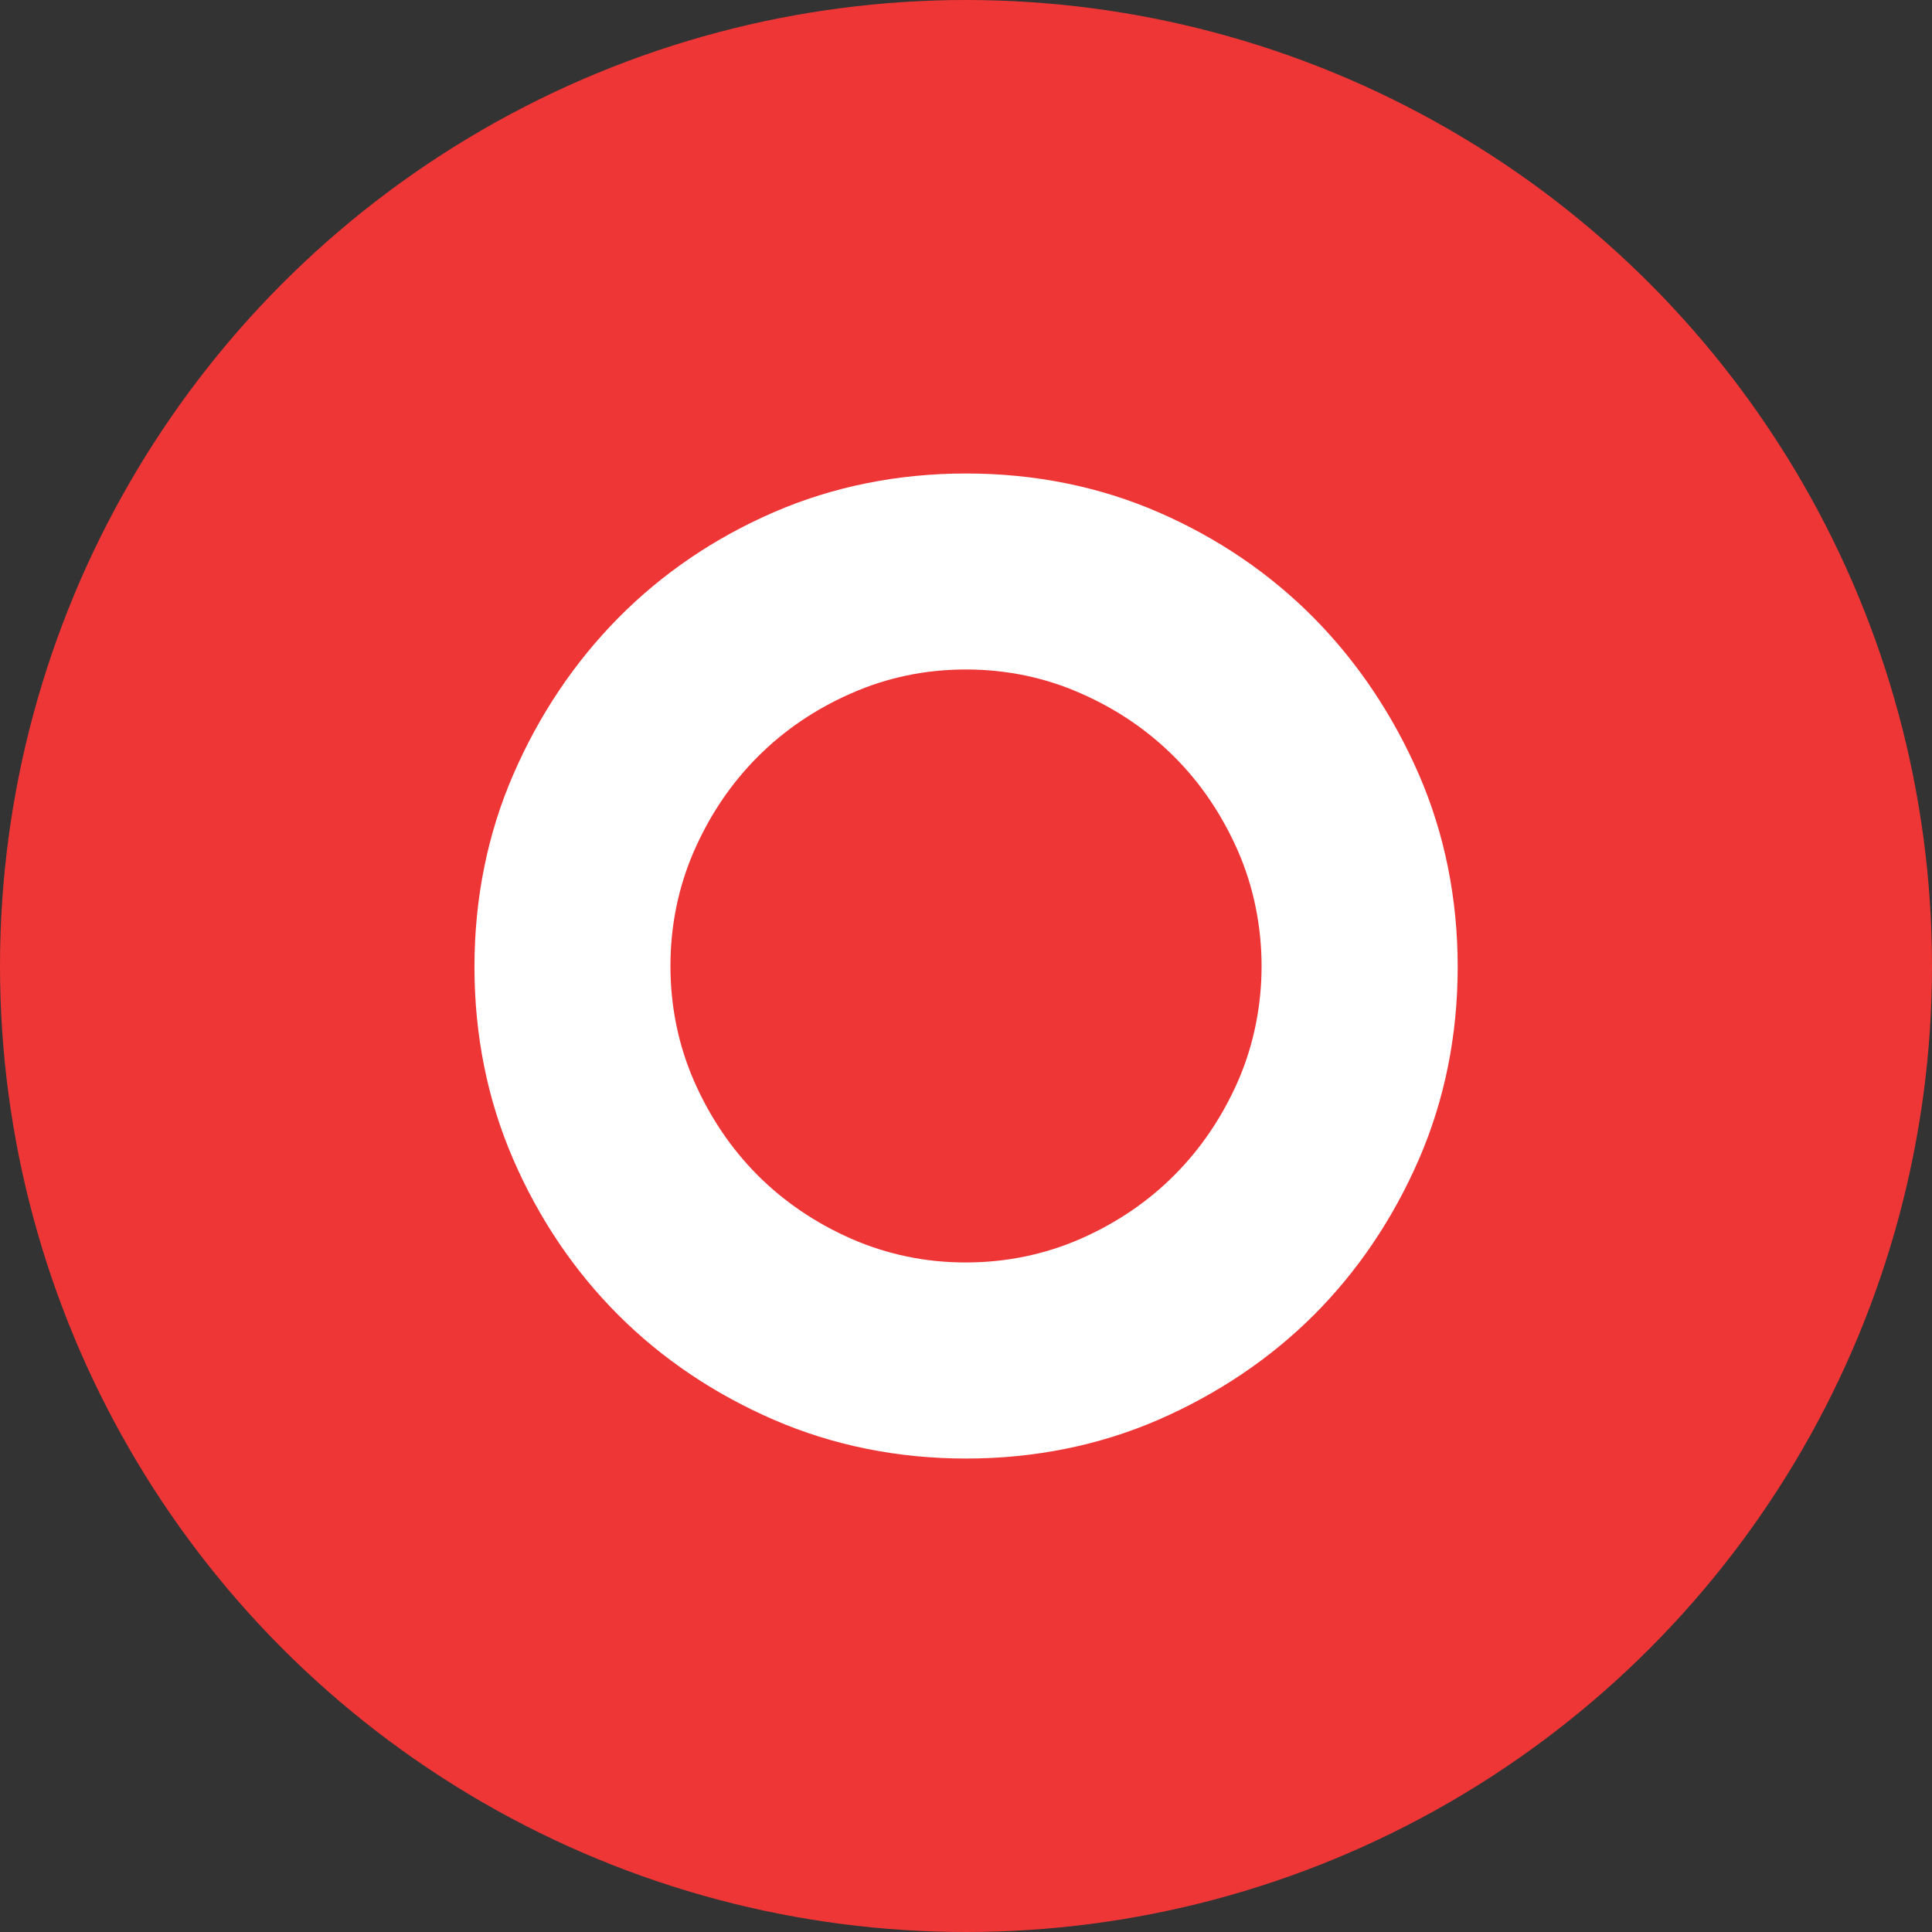 <?xml version="1.0" encoding="utf-8"?>
<!-- Generator: Adobe Illustrator 15.0.2, SVG Export Plug-In . SVG Version: 6.00 Build 0)  -->
<!DOCTYPE svg PUBLIC "-//W3C//DTD SVG 1.1//EN" "http://www.w3.org/Graphics/SVG/1.1/DTD/svg11.dtd">
<svg version="1.1" id="Calque_1" xmlns="http://www.w3.org/2000/svg" xmlns:xlink="http://www.w3.org/1999/xlink" x="0px" y="0px"
	 width="50px" height="50px" viewBox="0 0 50 50" enable-background="new 0 0 50 50" xml:space="preserve">
<rect x="0" y="0" width="50" height="50" fill="#333333" stroke="none"/>
<g>
	<circle fill="#EF3637" cx="25" cy="25" r="25"/>
	<g>
		<path fill="none" d="M30.395,19.59c-0.682-0.686-1.498-1.242-2.424-1.646c-0.926-0.411-1.926-0.617-2.97-0.618
			c-1.043,0-2.041,0.206-2.971,0.618c-0.924,0.405-1.742,0.96-2.424,1.646c-0.684,0.686-1.236,1.502-1.642,2.431
			c-0.407,0.93-0.612,1.933-0.612,2.979c0,1.047,0.205,2.049,0.612,2.98c0.406,0.926,0.958,1.745,1.642,2.432
			c0.683,0.685,1.5,1.239,2.424,1.646c0.93,0.407,1.929,0.617,2.971,0.614c1.042,0,2.04-0.207,2.97-0.614
			c0.926-0.407,1.742-0.962,2.424-1.647c0.684-0.684,1.234-1.501,1.645-2.431c0.816-1.868,0.813-4.097-0.002-5.959
			C31.629,21.092,31.078,20.273,30.395,19.59z"/>
		<path fill="#FFFFFF" d="M34.006,15.995c-1.135-1.148-2.488-2.07-4.023-2.737c-1.533-0.667-3.209-1.004-4.981-1.004
			c-1.769,0-3.445,0.338-4.98,1.004c-1.539,0.668-2.89,1.589-4.024,2.737c-1.132,1.147-2.046,2.509-2.714,4.049
			c-0.667,1.534-1.005,3.211-1.005,4.981c0,1.766,0.337,3.444,1.004,4.98c0.667,1.538,1.582,2.891,2.715,4.024
			c1.13,1.131,2.485,2.045,4.024,2.713c1.537,0.666,3.211,1.005,4.979,1.005c1.771,0,3.447-0.339,4.982-1.005
			c1.535-0.67,2.891-1.582,4.023-2.713c1.133-1.135,2.045-2.486,2.715-4.026c0.666-1.535,1.004-3.21,1.004-4.979
			c0-1.769-0.338-3.445-1.004-4.98C36.051,18.506,35.137,17.142,34.006,15.995z M32.039,27.98c-0.41,0.93-0.961,1.747-1.645,2.431
			c-0.682,0.686-1.498,1.24-2.424,1.647c-0.93,0.407-1.928,0.614-2.97,0.614c-1.042,0.003-2.041-0.207-2.971-0.614
			c-0.924-0.407-1.742-0.962-2.424-1.646c-0.684-0.687-1.236-1.506-1.642-2.432c-0.407-0.932-0.612-1.934-0.612-2.98
			c0-1.046,0.205-2.049,0.612-2.979c0.406-0.928,0.958-1.745,1.642-2.431c0.683-0.687,1.5-1.242,2.424-1.646
			c0.93-0.412,1.928-0.618,2.971-0.618c1.044,0.001,2.044,0.207,2.97,0.618c0.926,0.405,1.742,0.961,2.424,1.646
			c0.684,0.683,1.234,1.501,1.643,2.431C32.852,23.884,32.855,26.112,32.039,27.98z"/>
	</g>
</g>
</svg>

